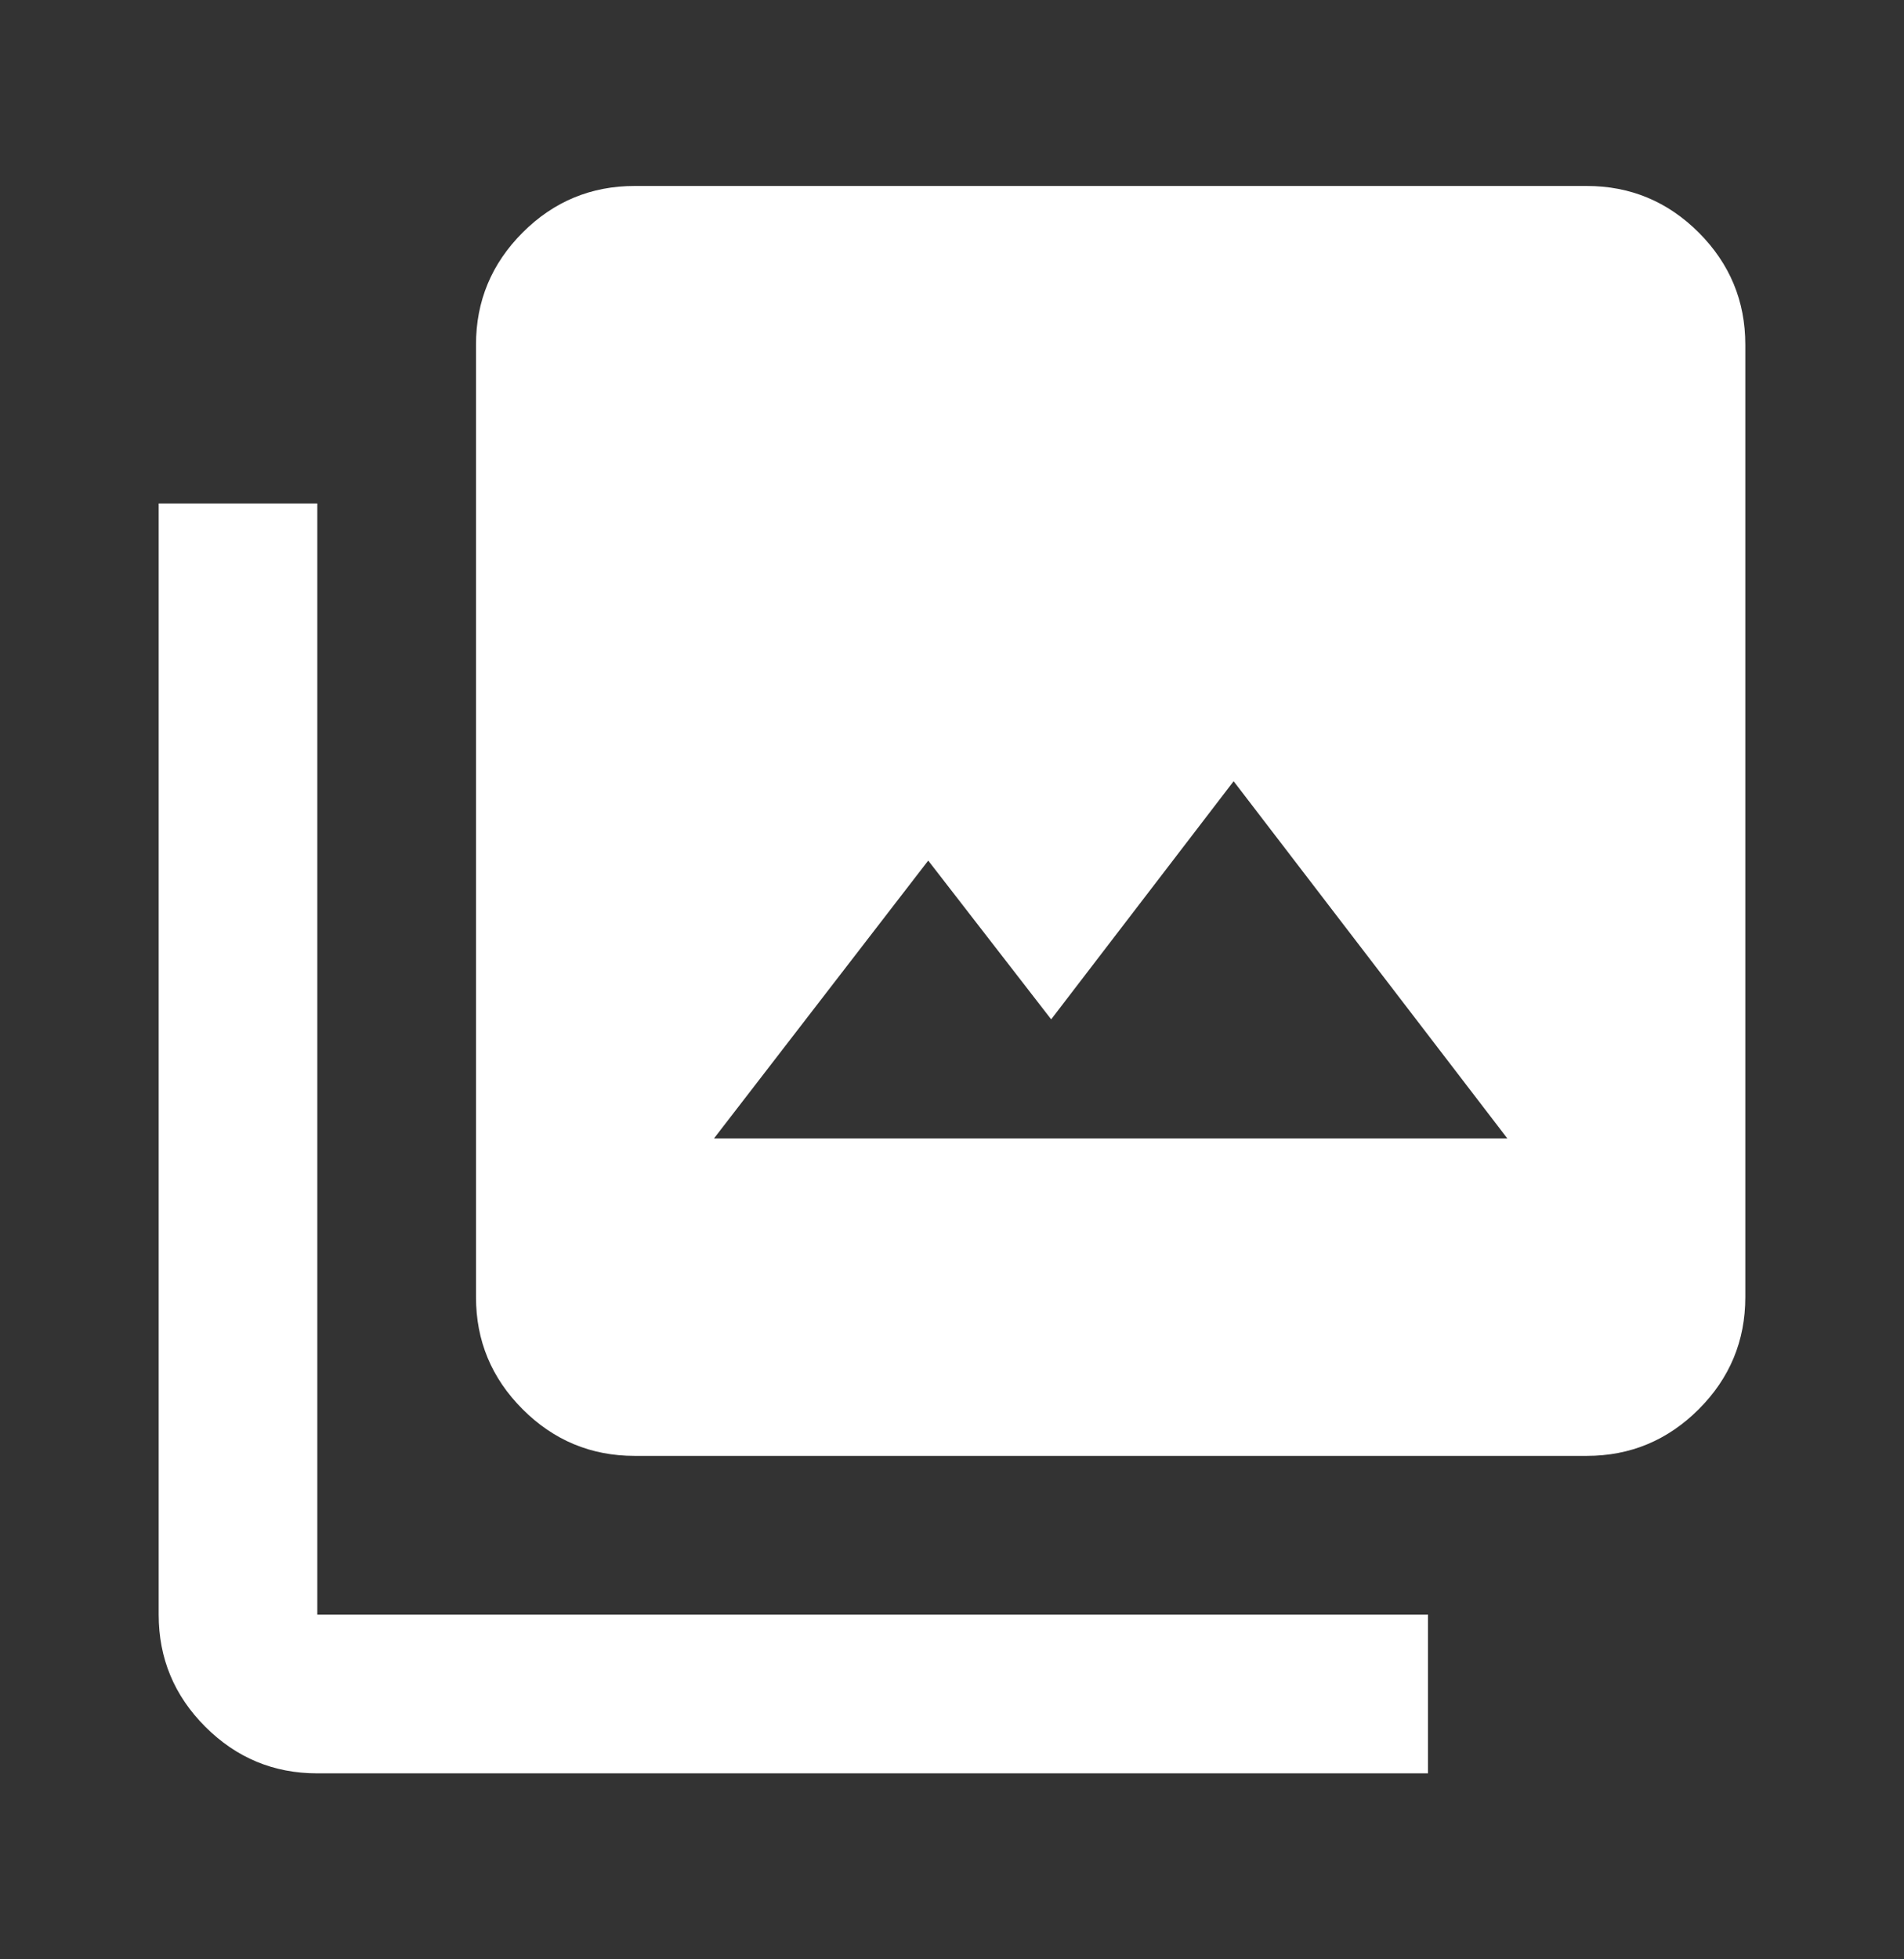 <svg width="35" height="36" viewBox="0 0 35 36" fill="none" xmlns="http://www.w3.org/2000/svg">
<rect x="0" y="0" width="35" height="36" fill="#333333" stroke="none"/>
<g id="photo_library">
<mask id="mask0_2549_6238" style="mask-type:alpha" maskUnits="userSpaceOnUse" x="0" y="0" width="35" height="36">
<rect id="Bounding box" y="0.5" width="35" height="35" fill="#D9D9D9"/>
</mask>
<g mask="url(#mask0_2549_6238)">
<path id="photo_library_2" d="M13.125 20.917H27.708L22.677 14.354L19.323 18.729L17.063 15.812L13.125 20.917ZM11.667 26.75C10.865 26.75 10.178 26.464 9.607 25.893C9.036 25.322 8.75 24.635 8.75 23.833V6.333C8.75 5.531 9.036 4.845 9.607 4.273C10.178 3.702 10.865 3.417 11.667 3.417H29.167C29.969 3.417 30.655 3.702 31.227 4.273C31.798 4.845 32.083 5.531 32.083 6.333V23.833C32.083 24.635 31.798 25.322 31.227 25.893C30.655 26.464 29.969 26.75 29.167 26.75H11.667ZM11.667 23.833H29.167V6.333H11.667V23.833ZM5.833 32.583C5.031 32.583 4.345 32.298 3.774 31.727C3.202 31.155 2.917 30.469 2.917 29.667V9.25H5.833V29.667H26.25V32.583H5.833ZM11.667 6.333H29.167V23.833H11.667V6.333Z" fill="white"/>
</g>
</g>
</svg>
